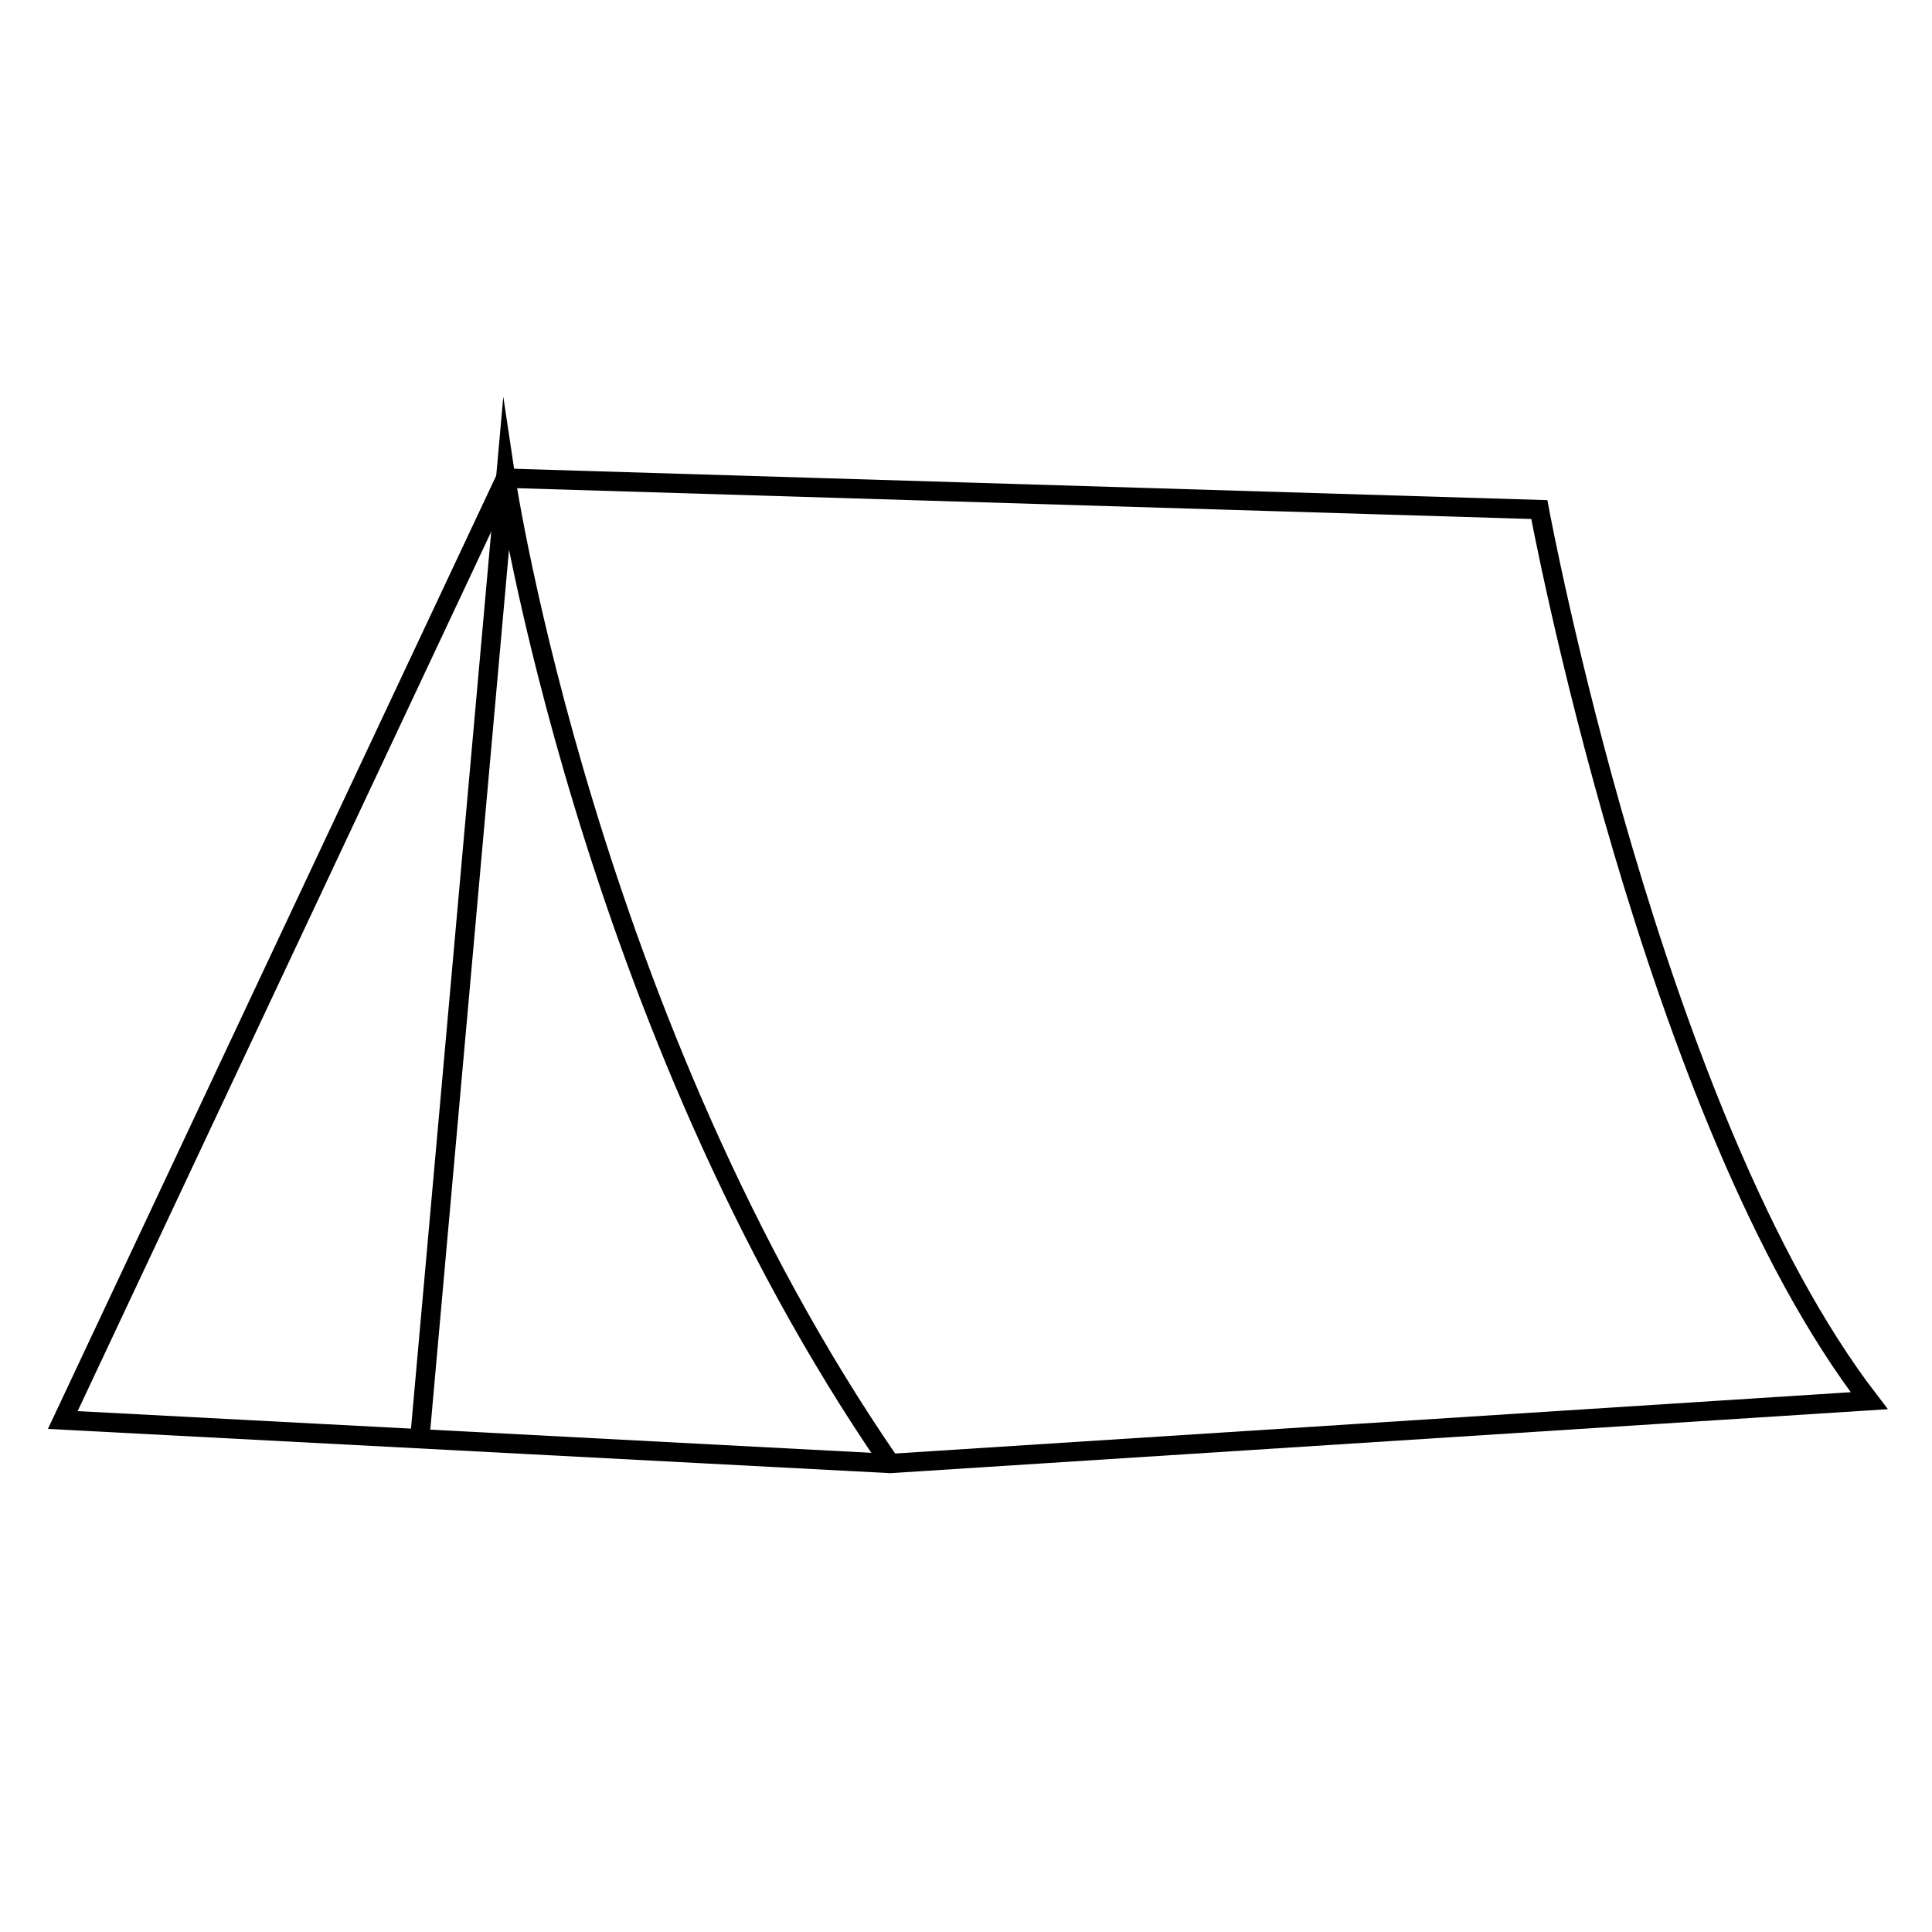 <svg id="Layer_1" data-name="Layer 1" xmlns="http://www.w3.org/2000/svg" viewBox="0 0 200 200"><defs><style>.cls-1{fill:none;stroke:#000;stroke-miterlimit:10;stroke-width:2px;}</style></defs><path class="cls-1" d="M6.5,147,52.35,49.5l107,3.25S171,115.74,193.5,145L92.16,151.5Z"/><path class="cls-1" d="M92.16,151.5C60.79,106,52.35,49.5,52.35,49.5L43.45,149"/></svg>